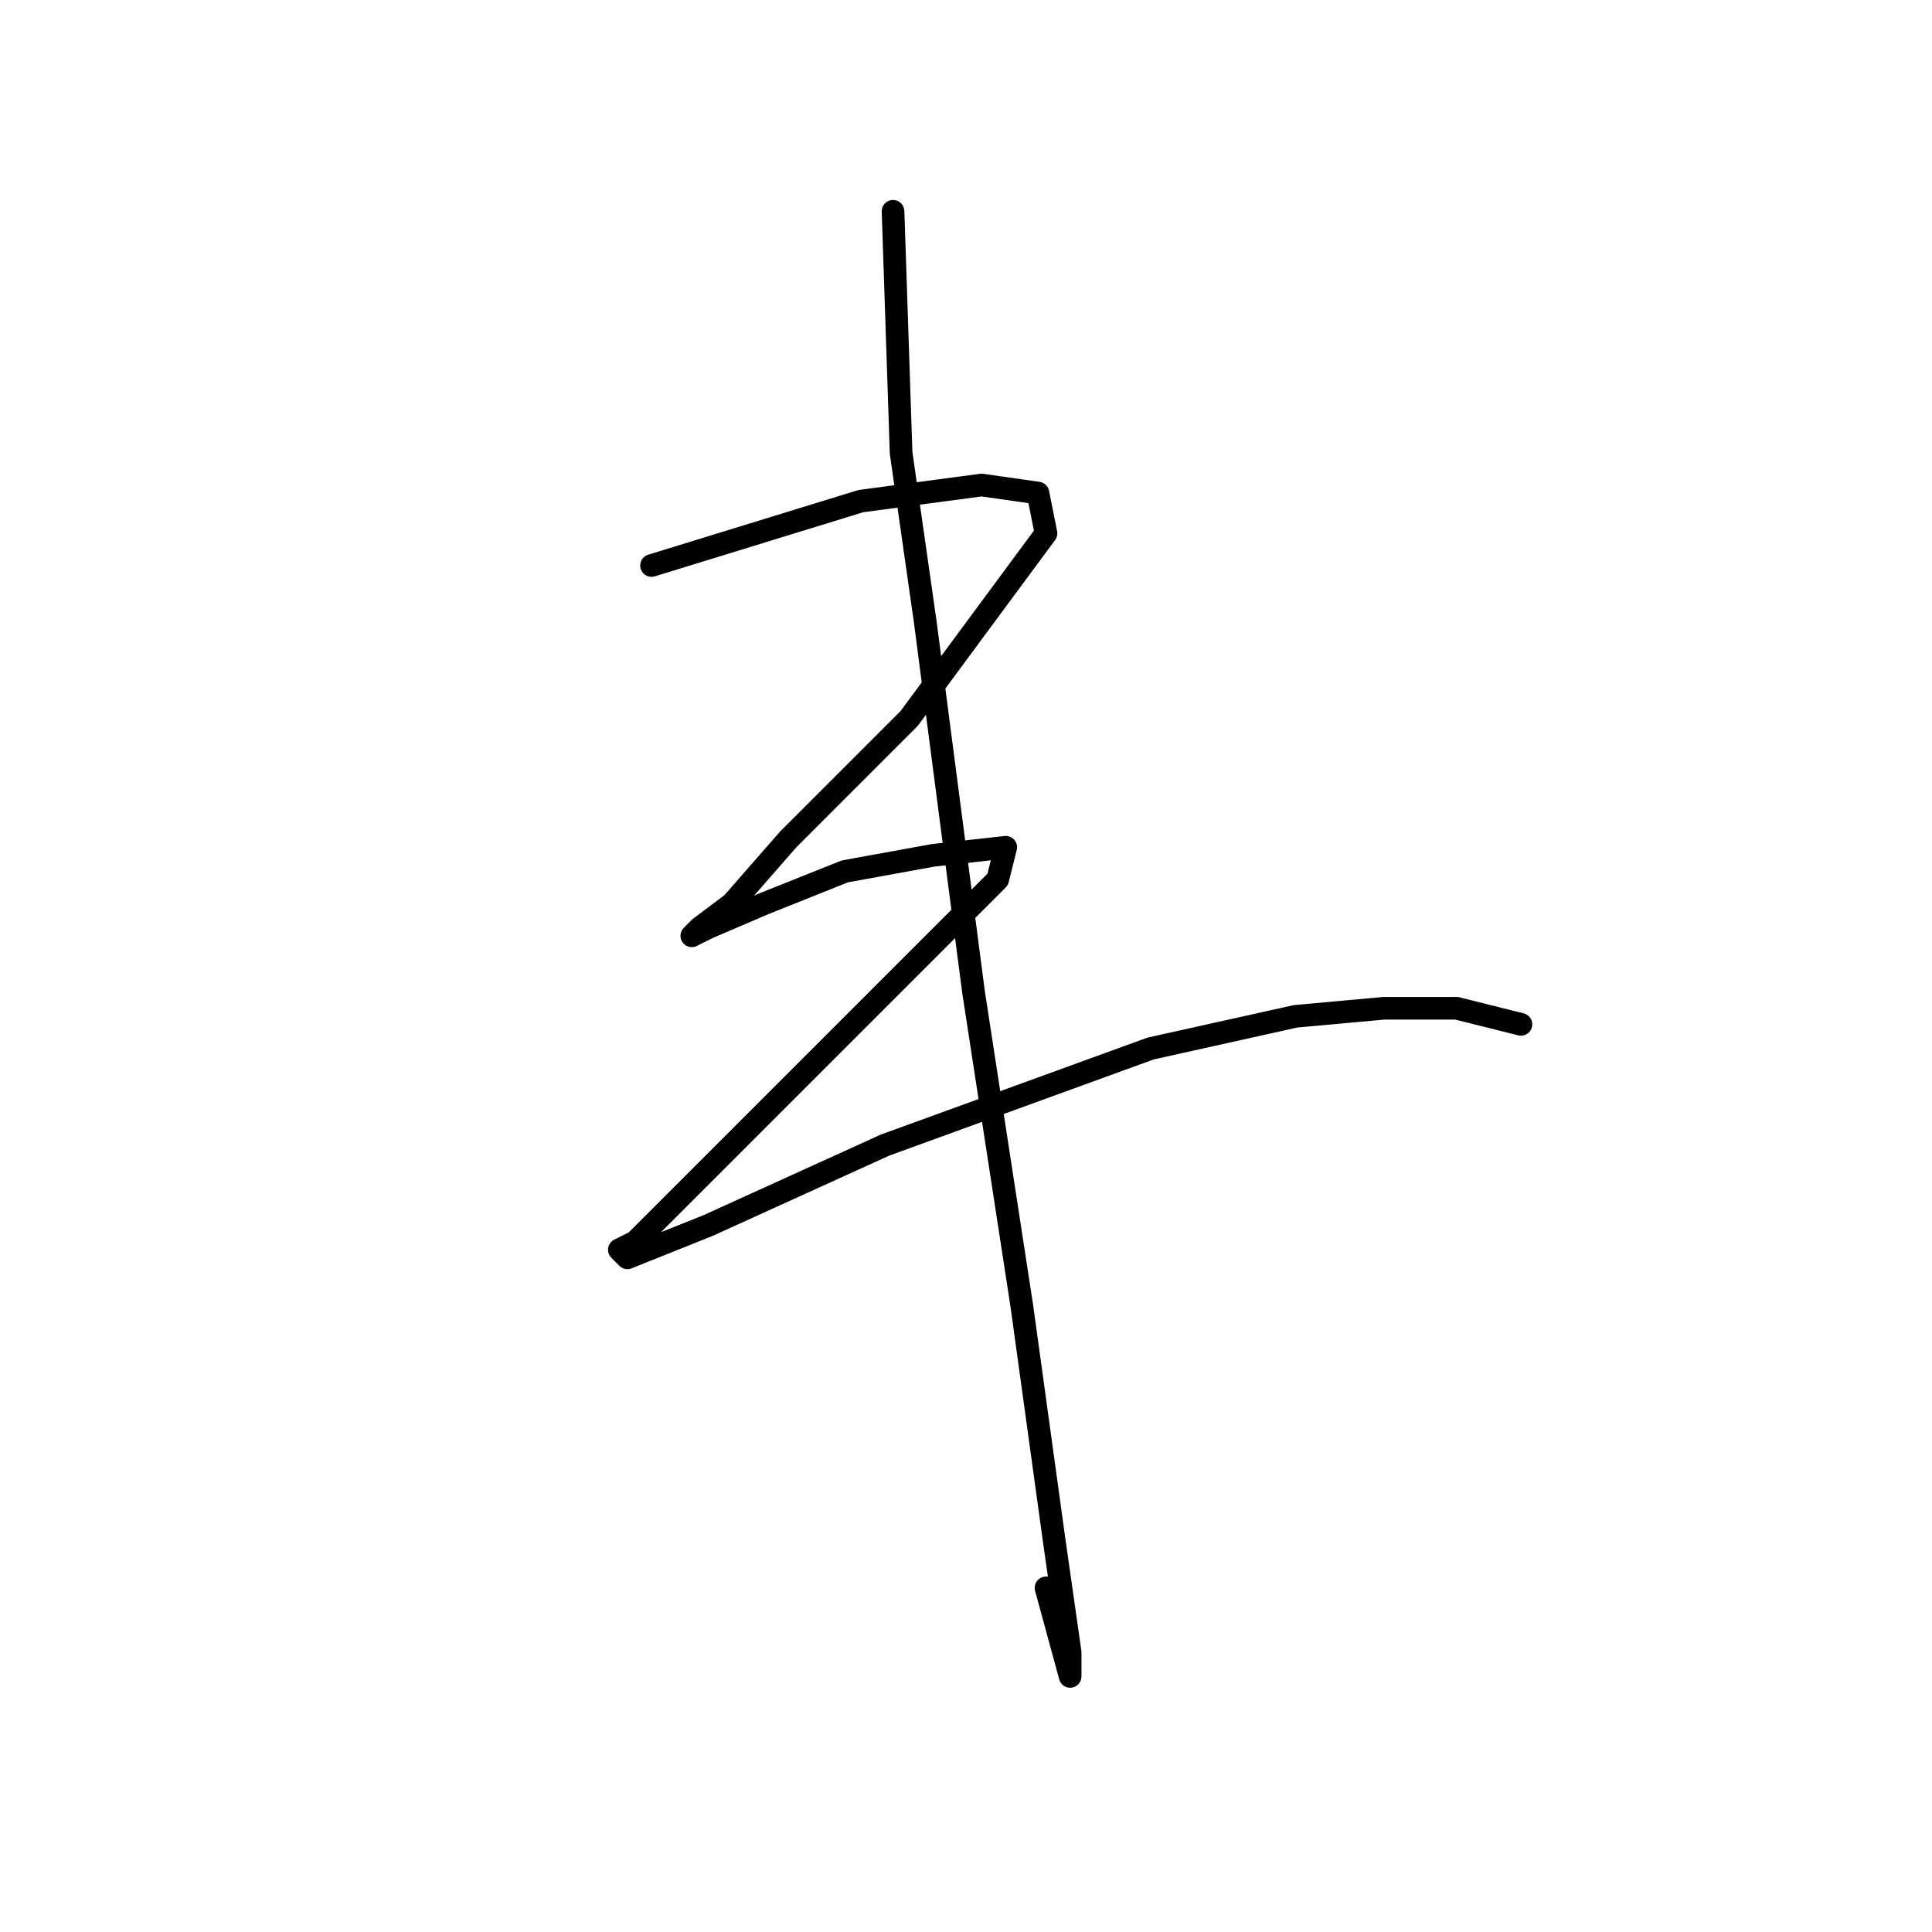 <?xml version="1.0" standalone="no"?>
    <svg width="256" height="256" xmlns="http://www.w3.org/2000/svg" version="1.1">
    <polyline stroke="black" stroke-width="3" stroke-linecap="round" fill="transparent" stroke-linejoin="round" points="118.333 28 119.4 60 122.6 82.4 129 131.467 135.4 173.067 139.667 204 141.8 218.933 141.8 222.133 138.6 210.4 138.6 210.4 " />
        <polyline stroke="black" stroke-width="3" stroke-linecap="round" fill="transparent" stroke-linejoin="round" points="86.333 74.933 114.067 66.4 130.067 64.267 137.533 65.333 138.6 70.667 120.467 95.2 104.467 111.2 97 119.733 92.733 122.933 91.667 124 93.8 122.933 101.267 119.733 111.933 115.467 123.667 113.333 133.267 112.267 132.2 116.533 117.267 131.467 98.067 150.667 84.2 164.533 82.067 165.6 83.133 166.667 93.8 162.4 117.267 151.733 152.467 138.933 171.667 134.667 183.4 133.6 193 133.6 201.533 135.733 201.533 135.733 " />
        </svg>